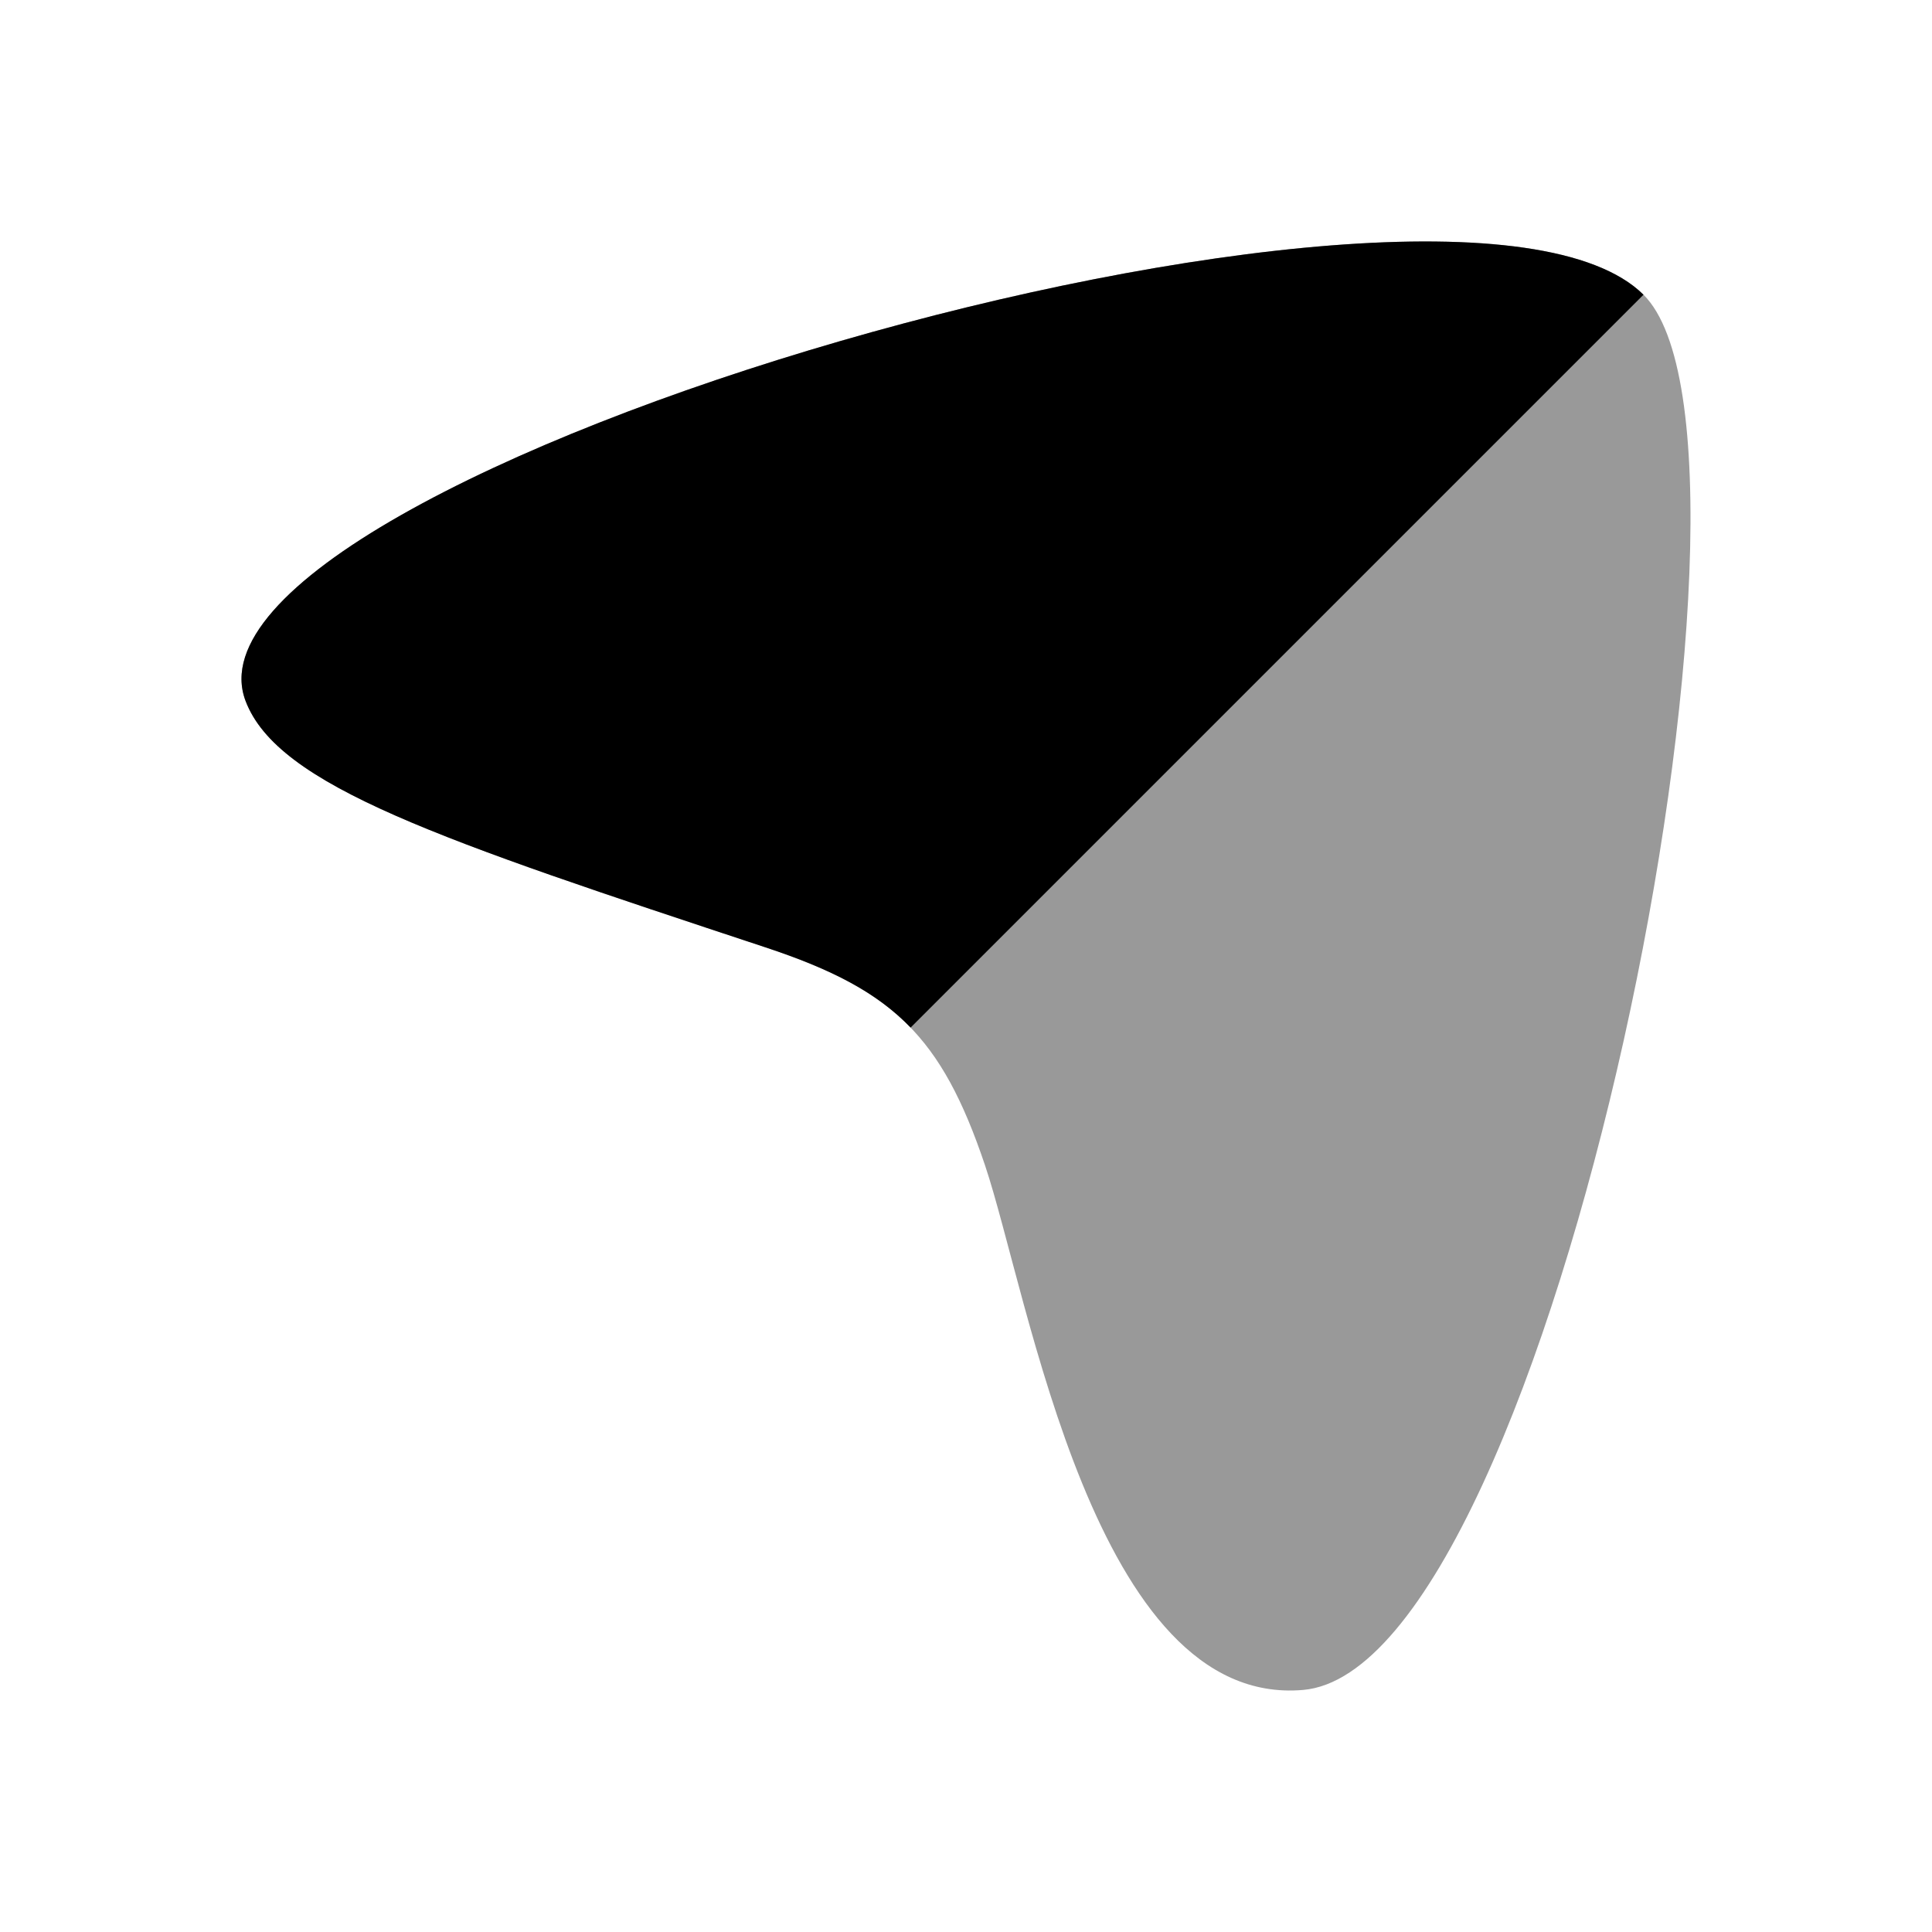 <svg width="24" height="24" viewBox="0 0 24 24" xmlns="http://www.w3.org/2000/svg">
<path opacity="0.4" d="M20.416 3.661C22.301 5.529 19.284 20.725 16.188 20.993C13.591 21.218 12.782 16.095 12.235 14.472C11.695 12.87 11.094 12.293 9.505 11.767C5.468 10.431 3.45 9.764 3.05 8.706C1.992 5.906 18.007 1.274 20.416 3.661Z" fill="currentColor"/>
<path d="M3.05 8.706C3.45 9.764 5.468 10.431 9.505 11.767C10.331 12.04 10.89 12.327 11.312 12.765L20.416 3.661C18.007 1.274 1.992 5.906 3.05 8.706Z" fill="currentColor"/>
</svg>

